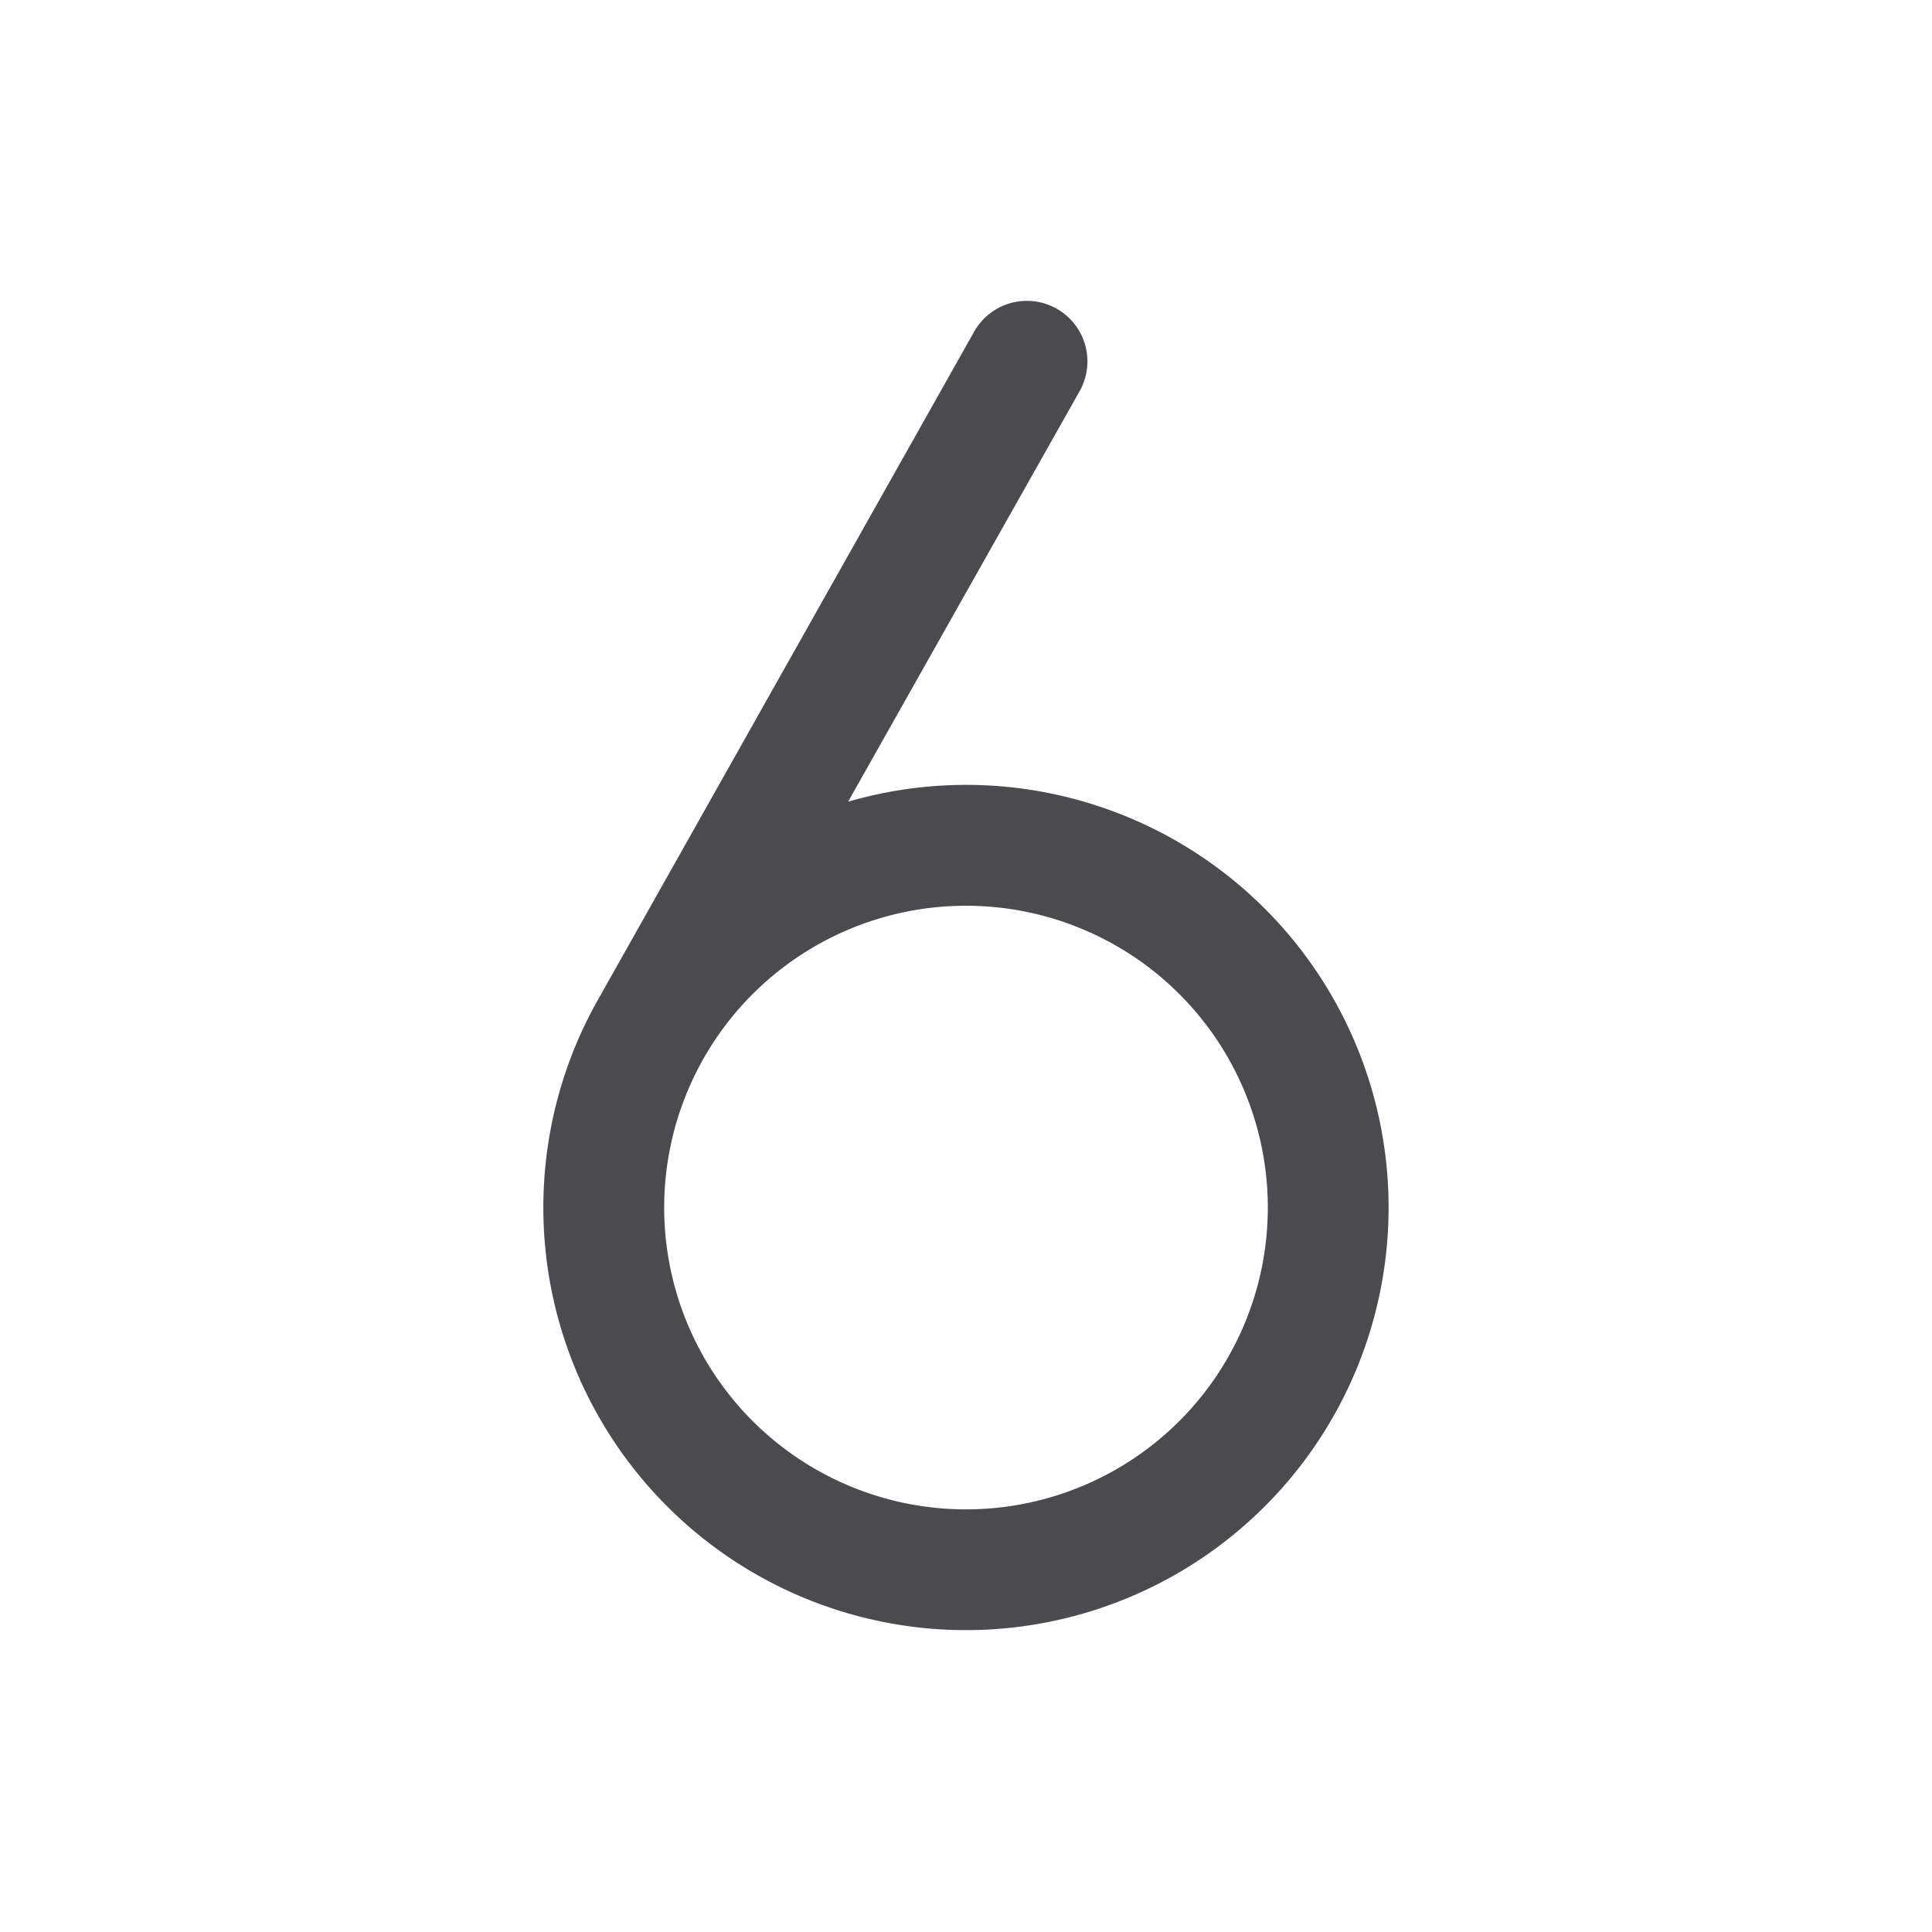<svg xmlns="http://www.w3.org/2000/svg" width="32" height="32" fill="none" viewBox="0 0 32 32">
  <path fill="#4A4A4F" d="M16 13a7 7 0 0 0-1.953.279l3.828-6.788a1.003 1.003 0 1 0-1.75-.98l-6.194 11A7 7 0 1 0 16 13Zm0 12a4.999 4.999 0 1 1 0-9.998A4.999 4.999 0 0 1 16 25Z"/>
</svg>
